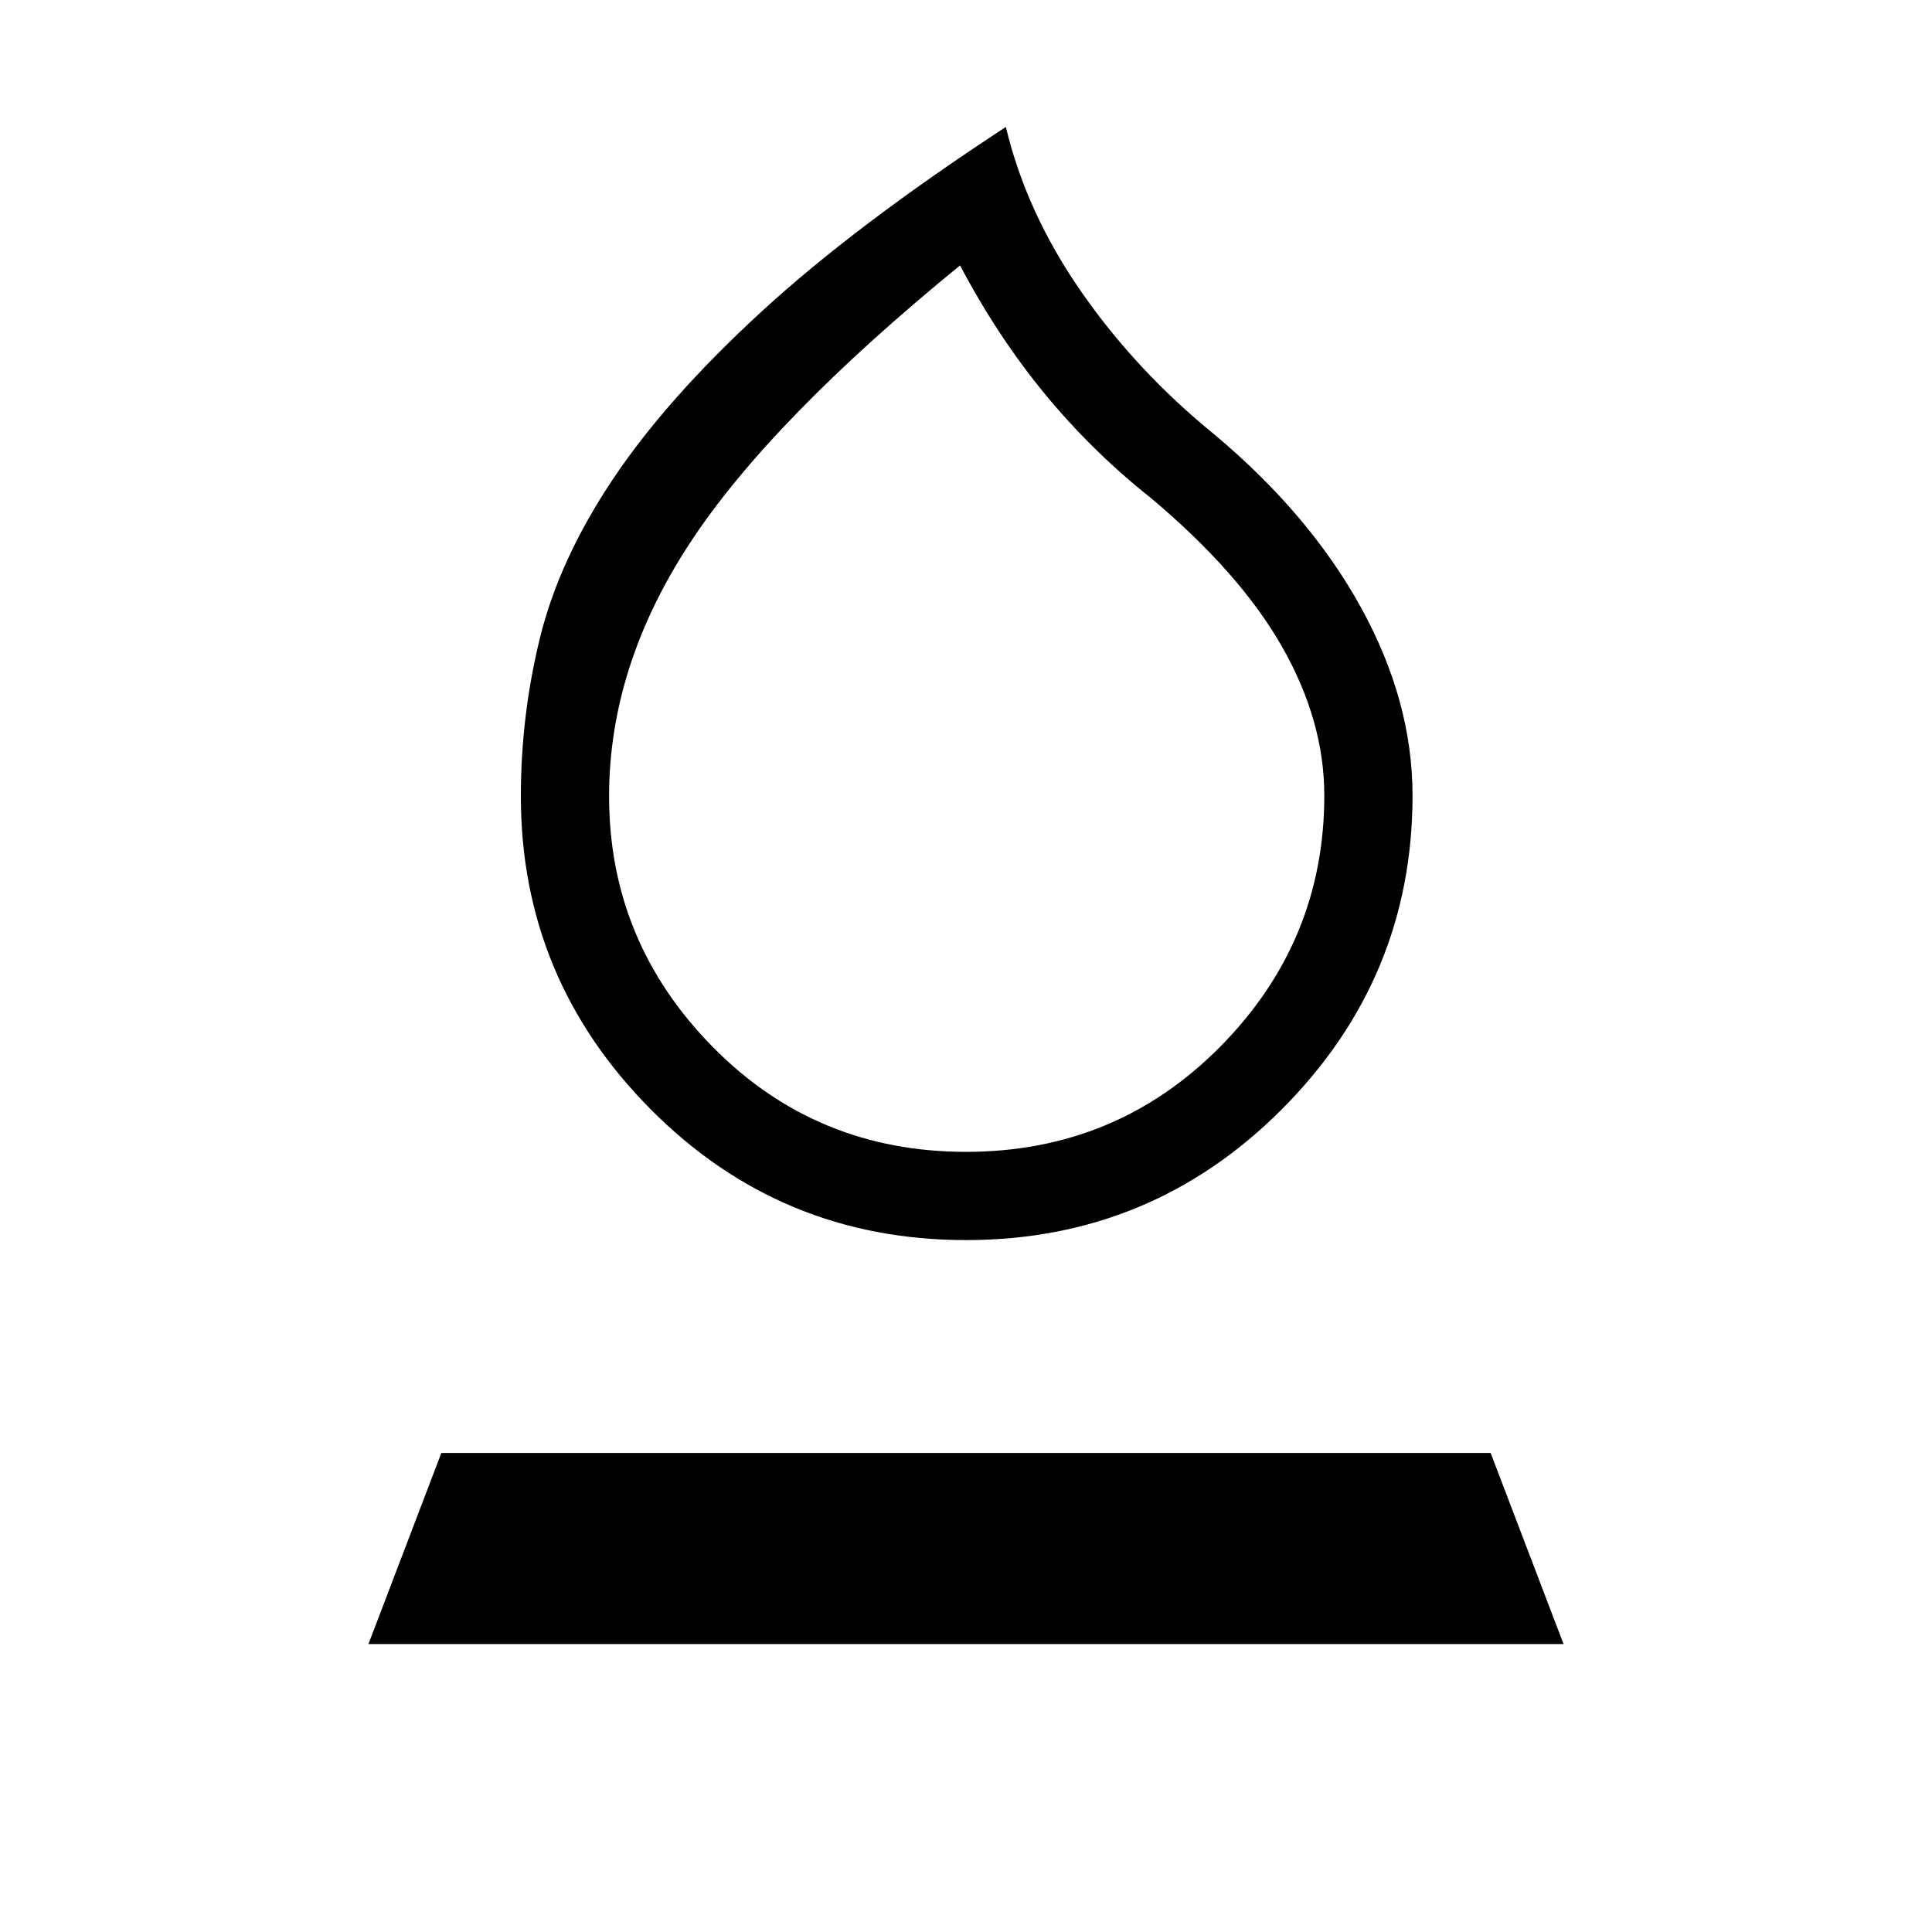 <svg xmlns="http://www.w3.org/2000/svg" height="48" viewBox="0 -960 960 960" width="48"><path d="M480-343.81q-92.15 0-156.67-64.98-64.52-64.98-64.52-155.52 0-40.31 9.59-79.11 9.6-38.81 36.27-78.66 26.68-39.84 73.54-82.92 46.87-43.08 121.6-91.92 10.11 42.46 37.4 81.79 27.29 39.32 66.06 70.9 47.42 39.65 73.02 86.13 25.59 46.48 25.59 93.41 0 90.73-64.86 155.8-64.87 65.08-157.02 65.08Zm0-43.84q74.62 0 126.33-52.27 51.71-52.27 51.71-124.77 0-37.19-21.08-74.1-21.08-36.9-65.42-74.02-28.77-22.84-52.27-51.34-23.5-28.5-42.23-63.97-94.54 77.2-134.46 138.31-39.93 61.12-39.93 125.5 0 72.12 51.37 124.39 51.36 52.27 125.98 52.27Zm0-220.23Zm-296.92 464.8 36.23-94.96h521.38l36.23 94.96H183.08Z"/></svg>